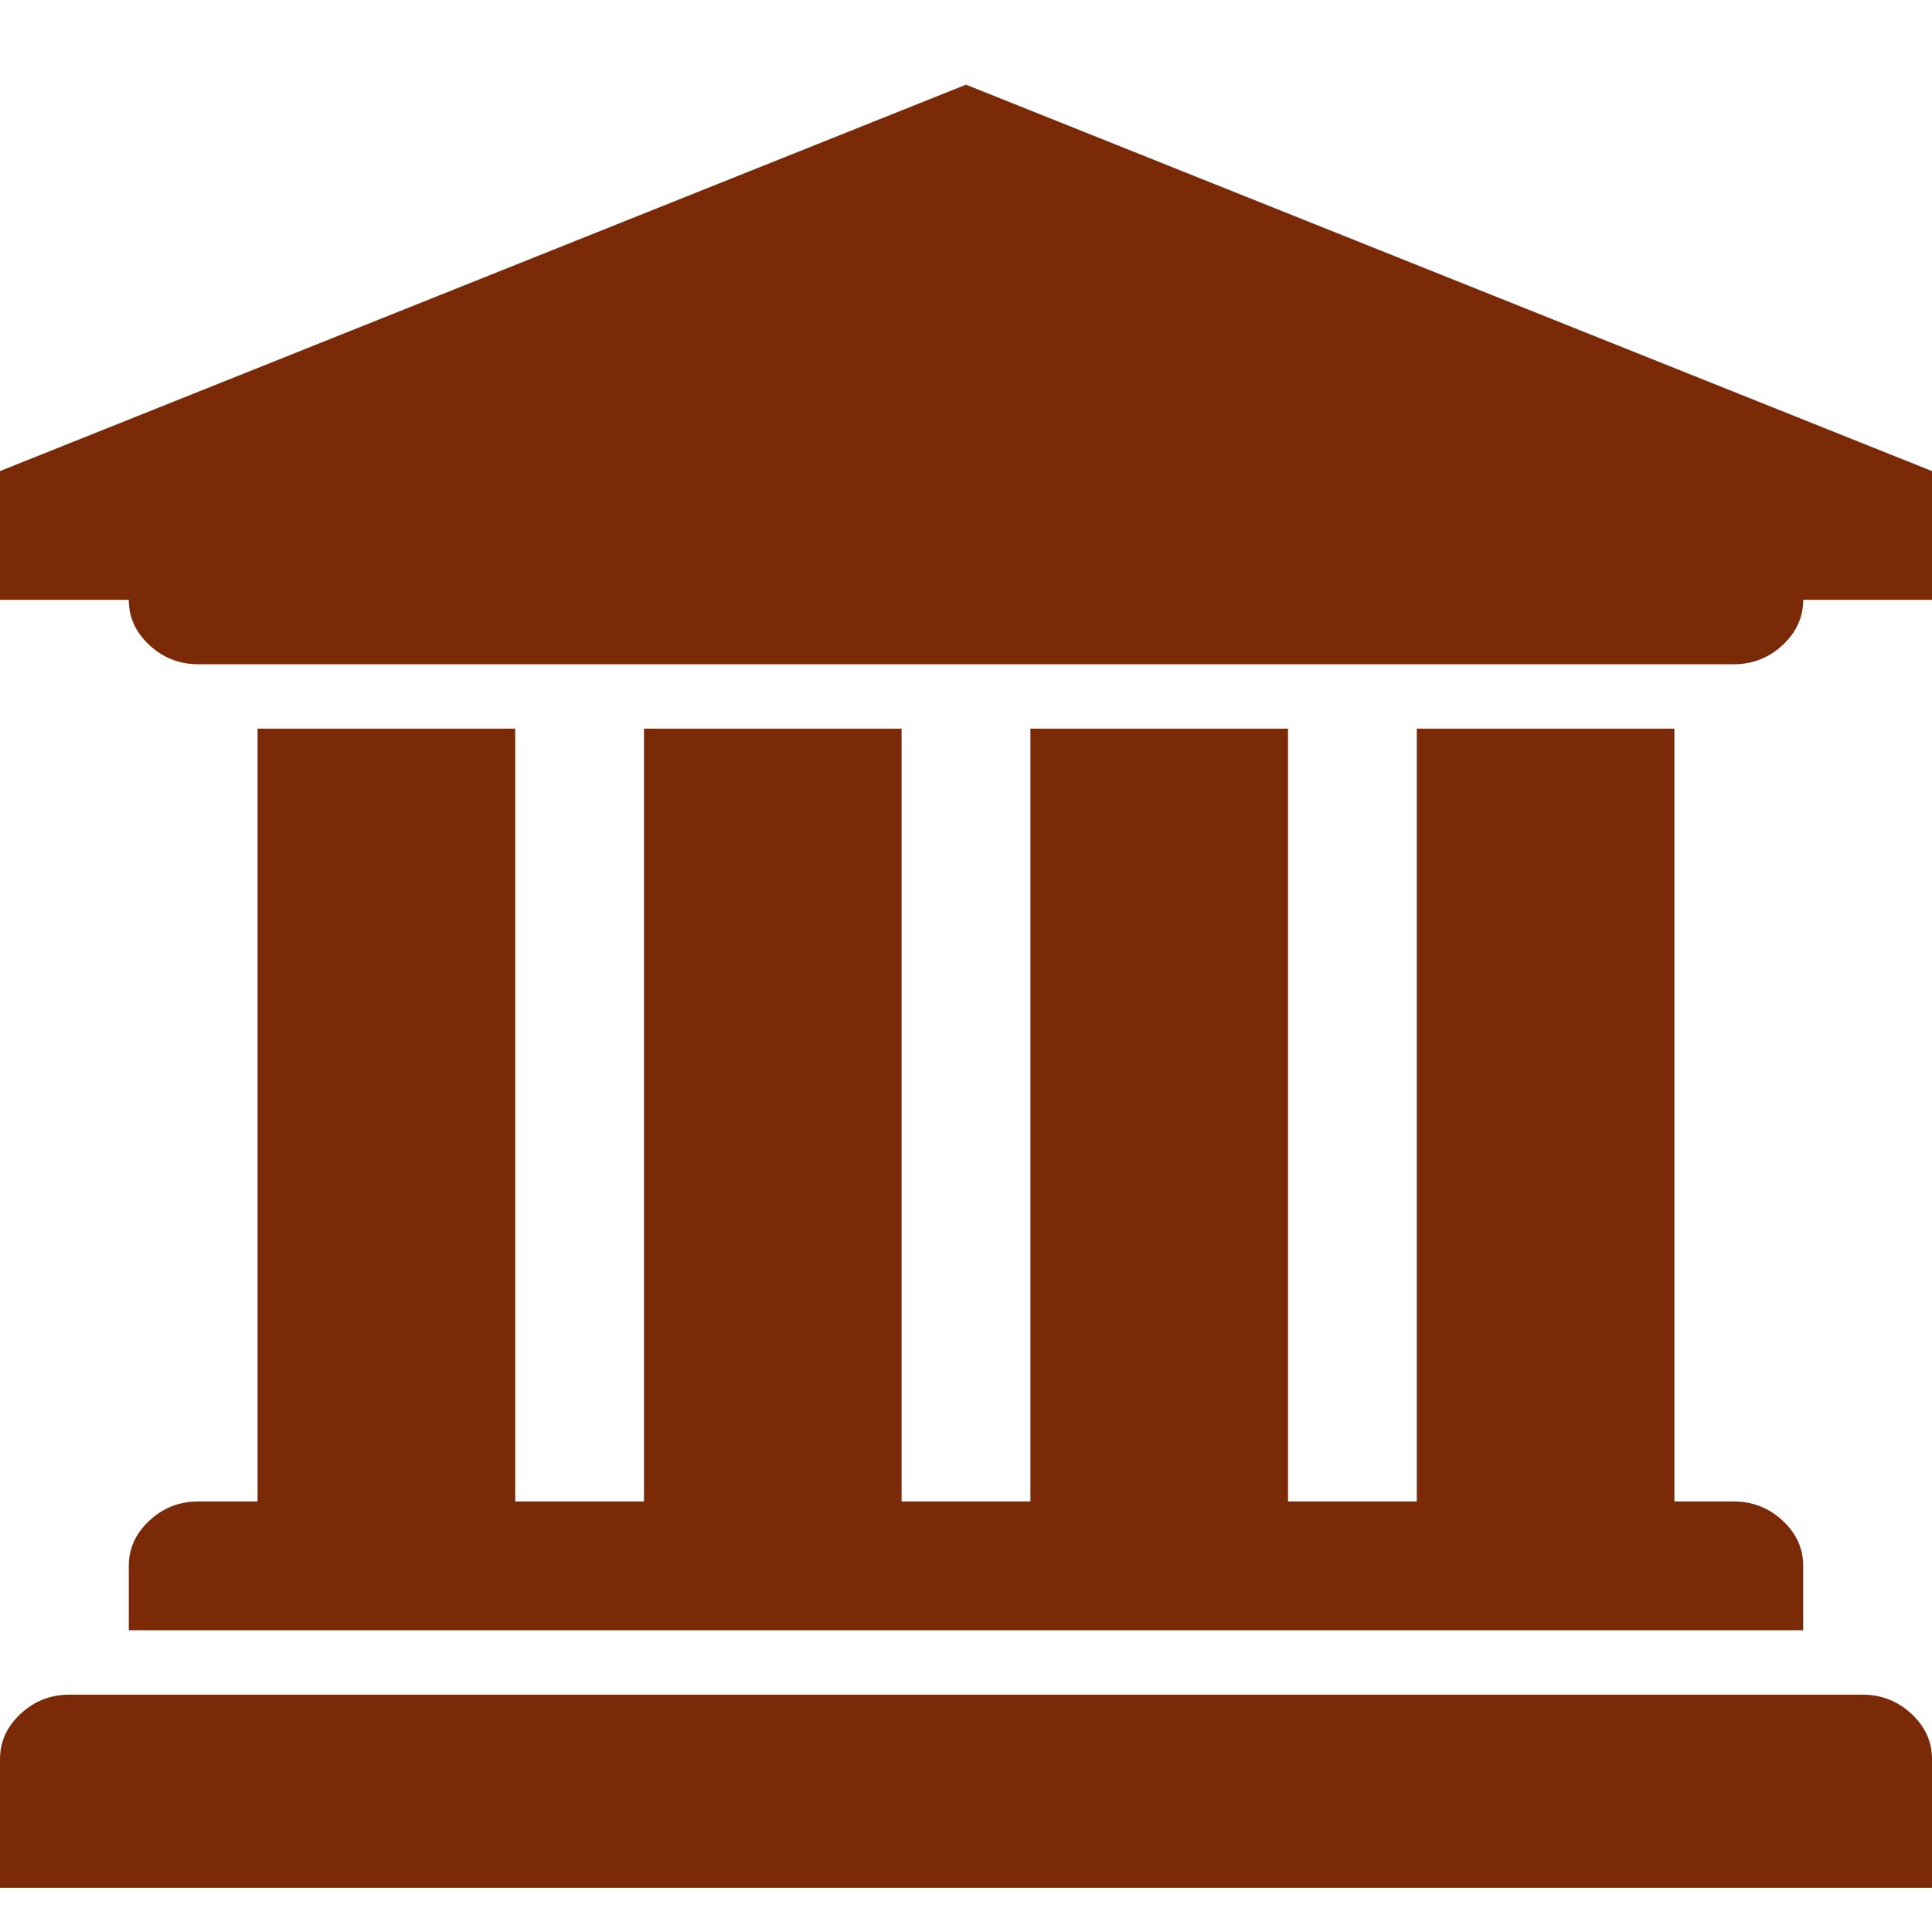 <svg xmlns="http://www.w3.org/2000/svg" viewBox="0 0 1792 1792" id="Bank">
  <path d="m896 78.526 896 358.4v119.466h-119.467q0 24.267-19.133 42-19.133 17.734-45.267 17.734H183.867q-26.134 0-45.267-17.734-19.133-17.733-19.133-42H0V436.926ZM238.933 675.859h238.934v716.8h119.466v-716.8h238.934v716.8h119.466v-716.8h238.934v716.8h119.466v-716.8h238.934v716.8h55.066q26.134 0 45.267 17.733 19.133 17.734 19.133 42v59.734H119.467v-59.734q0-24.266 19.133-42 19.133-17.733 45.267-17.733h55.066v-716.8zm1488.667 896q26.133 0 45.267 17.733 19.133 17.734 19.133 42v119.467H0v-119.467q0-24.266 19.133-42 19.134-17.733 45.267-17.733h1663.2z" fill="#7b2a08" class="color000000 svgShape"></path>
</svg>
